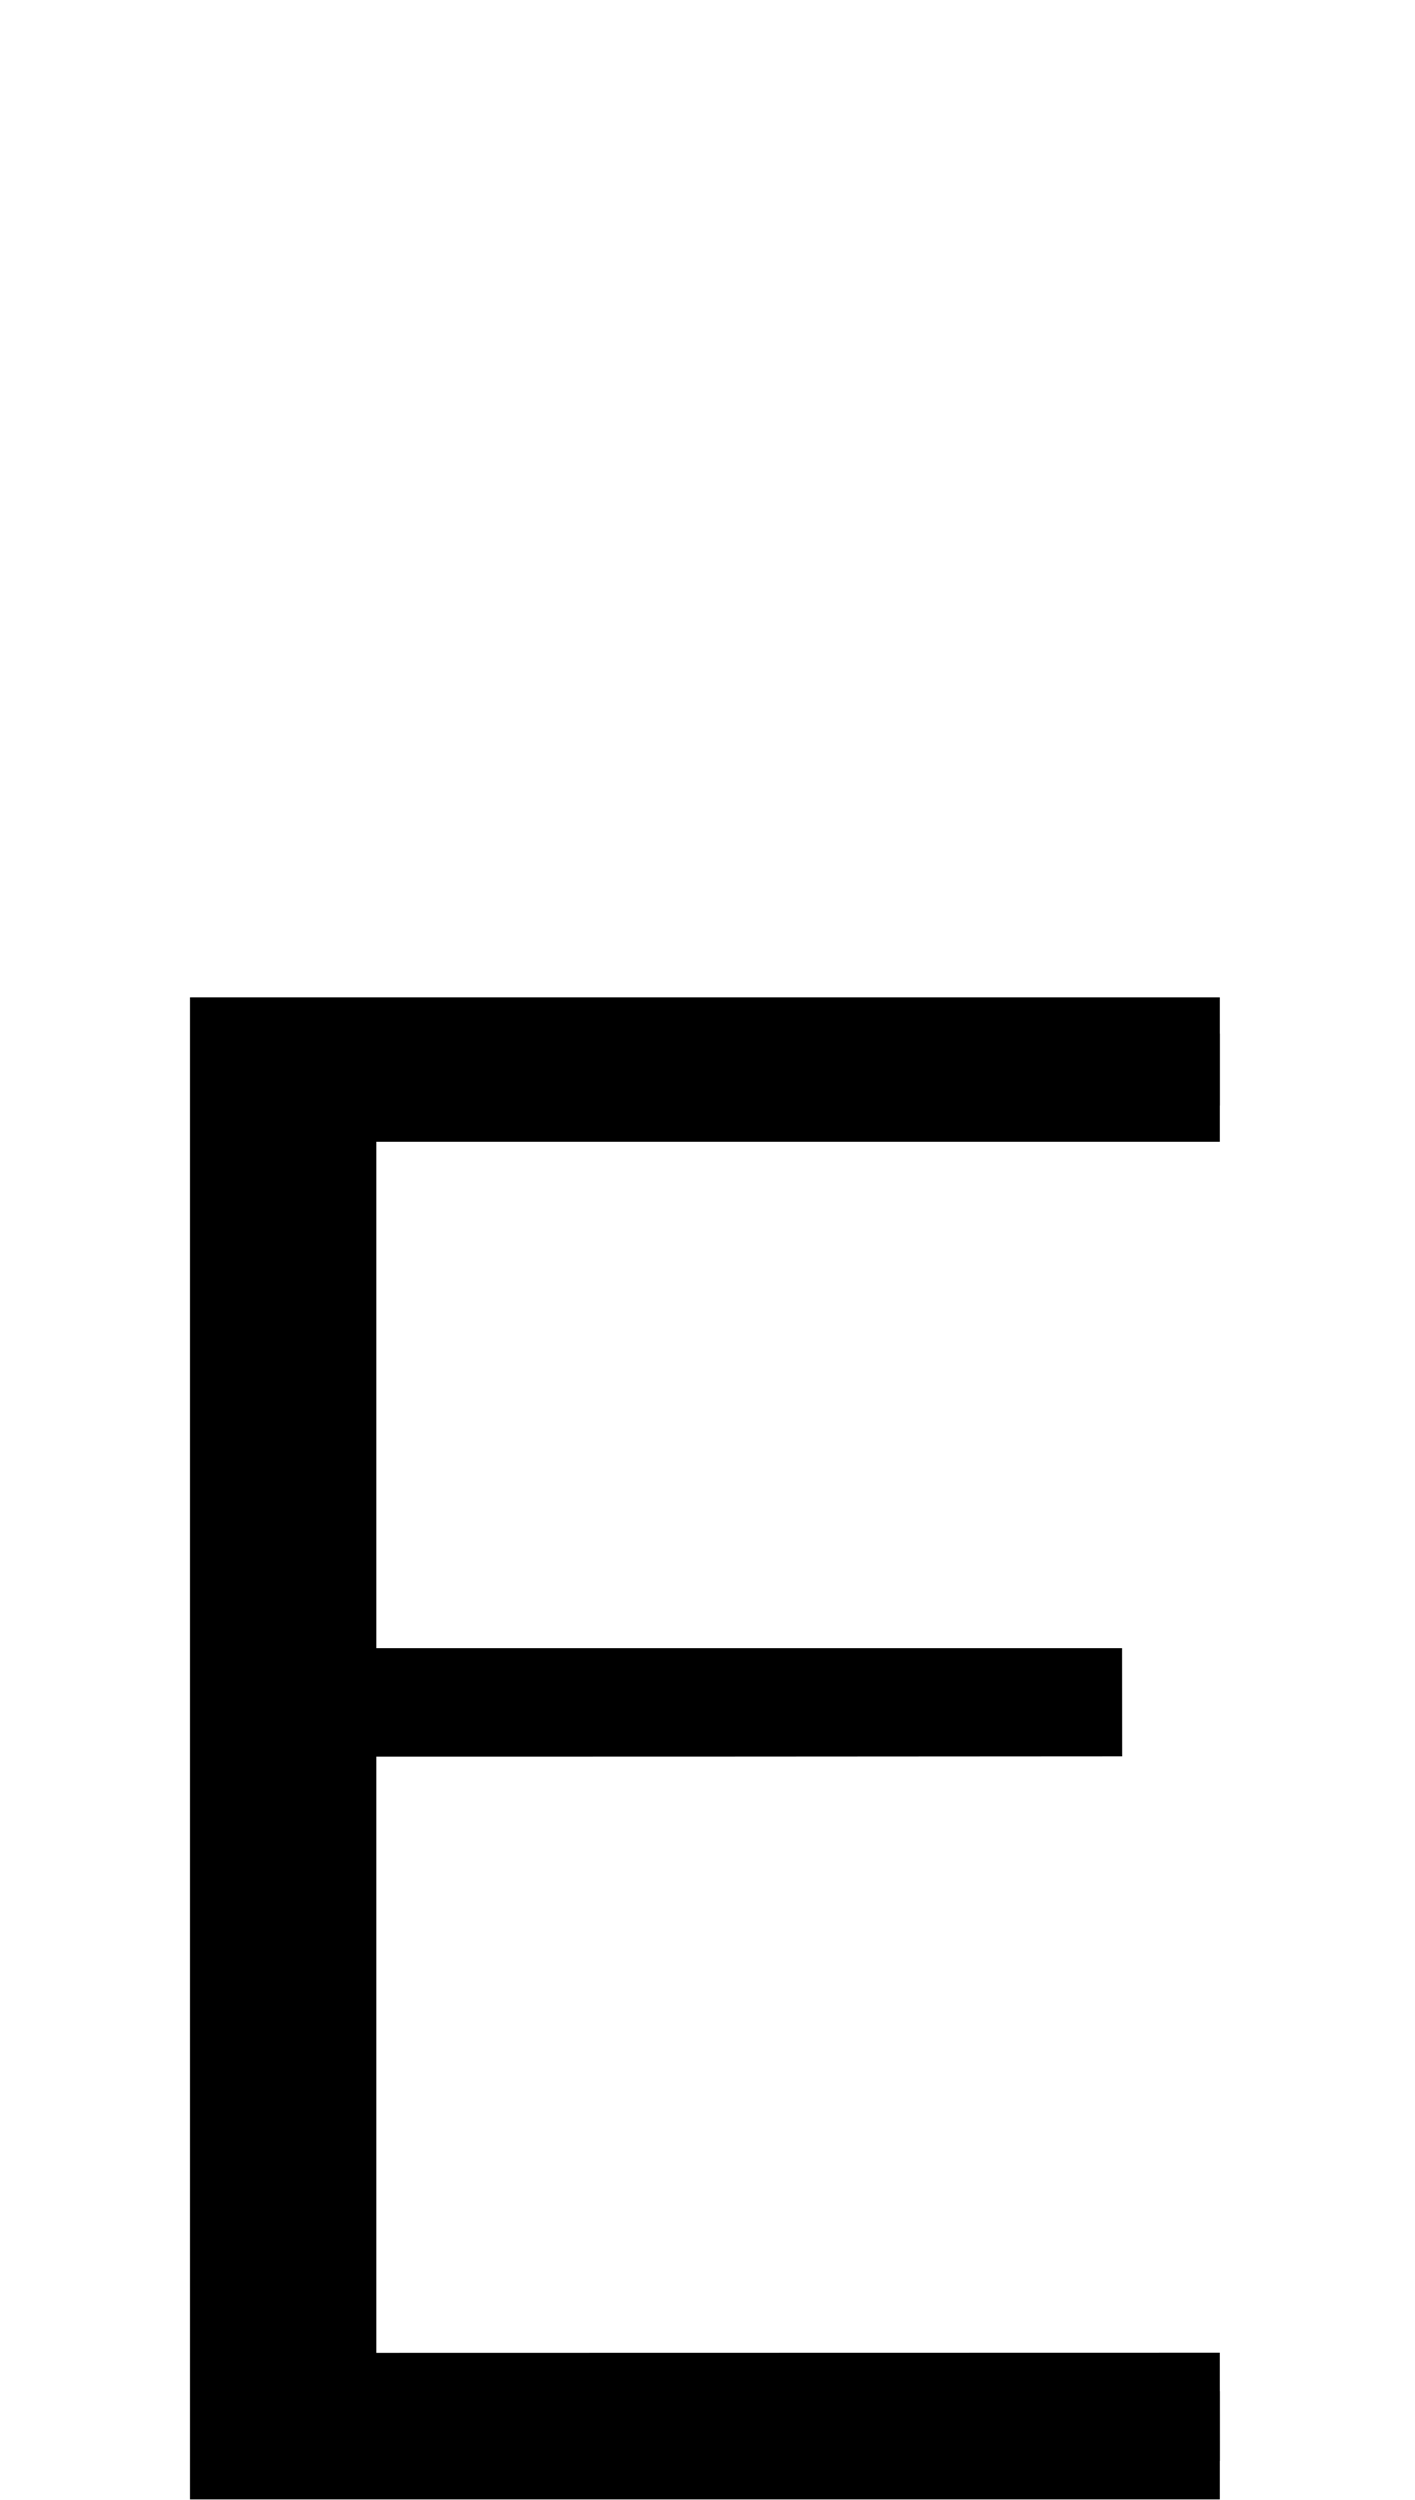 <?xml version="1.0" encoding="UTF-8" standalone="no"?>
<svg
   xmlns:dc="http://purl.org/dc/elements/1.1/"
   xmlns:cc="http://creativecommons.org/ns#"
   xmlns:rdf="http://www.w3.org/1999/02/22-rdf-syntax-ns#"
   xmlns:svg="http://www.w3.org/2000/svg"
   xmlns="http://www.w3.org/2000/svg"
   xmlns:sodipodi="http://sodipodi.sourceforge.net/DTD/sodipodi-0.dtd"
   xmlns:inkscape="http://www.inkscape.org/namespaces/inkscape"
   version="1.1"
   viewBox="0 -288 1160 2048"
   id="svg6"
   sodipodi:docname="E.svg"
   width="1160"
   height="2048"
   inkscape:version="0.92.1 r">
  <defs
     id="defs10" />
  <sodipodi:namedview
     pagecolor="#ffffff"
     bordercolor="#666666"
     borderopacity="1"
     objecttolerance="10"
     gridtolerance="10"
     guidetolerance="10"
     inkscape:pageopacity="0"
     inkscape:pageshadow="2"
     inkscape:window-width="2558"
     inkscape:window-height="1402"
     id="namedview8"
     showgrid="false"
     inkscape:zoom="0.21101988"
     inkscape:cx="-374.76959"
     inkscape:cy="612.81124"
     inkscape:window-x="0"
     inkscape:window-y="18"
     inkscape:window-maximized="0"
     inkscape:current-layer="layer3"
     showguides="true"
     inkscape:guide-bbox="true"
     inkscape:measure-start="539.521,433.804"
     inkscape:measure-end="539.521,431.982">
    <sodipodi:guide
       position="979.556,511.59"
       orientation="0,1"
       id="guide911"
       inkscape:locked="false" />
  </sodipodi:namedview>
  <g
     inkscape:groupmode="layer"
     id="layer3"
     inkscape:label="trace">
    <g
       id="g16"
       transform="matrix(1,0,0,0.786,0,371.207)"
       style="stroke-width:1.128">
      <path
         class="ext"
         style="display:inline;fill:none;fill-rule:evenodd;stroke:#000000;stroke-width:112.778;stroke-linecap:butt;stroke-linejoin:miter;stroke-miterlimit:4;stroke-dasharray:none;stroke-opacity:1"
         d="M 1000,1710 H 212.133 V 257.241 H 1000"
         id="path5236-7-72-2"
         inkscape:connector-curvature="0"
         sodipodi:nodetypes="cccc" />
      <path
         class="int"
         style="display:inline;fill:none;fill-rule:evenodd;stroke:#000000;stroke-width:112.778;stroke-linecap:butt;stroke-linejoin:miter;stroke-miterlimit:4;stroke-dasharray:none;stroke-opacity:1"
         d="m 1000,1669.905 -747.878,0.19 V 295 H 1000"
         id="path5236-72-2"
         inkscape:connector-curvature="0"
         sodipodi:nodetypes="cccc" />
      <path
         class="int"
         sodipodi:nodetypes="cc"
         inkscape:connector-curvature="0"
         id="path931"
         d="M 251.981,935.55 H 919.795"
         style="fill:none;fill-rule:evenodd;stroke:#000000;stroke-width:112.778;stroke-linecap:butt;stroke-linejoin:miter;stroke-miterlimit:4;stroke-dasharray:none;stroke-opacity:1" />
      <path
         class="ext"
         sodipodi:nodetypes="cc"
         inkscape:connector-curvature="0"
         id="path931-3"
         d="m 212.181,935.55 c 2.778,0.744 707.614,0 707.614,0"
         style="fill:none;fill-rule:evenodd;stroke:#000000;stroke-width:112.778;stroke-linecap:butt;stroke-linejoin:miter;stroke-miterlimit:4;stroke-dasharray:none;stroke-opacity:1" />
    </g>
  </g>
</svg>

